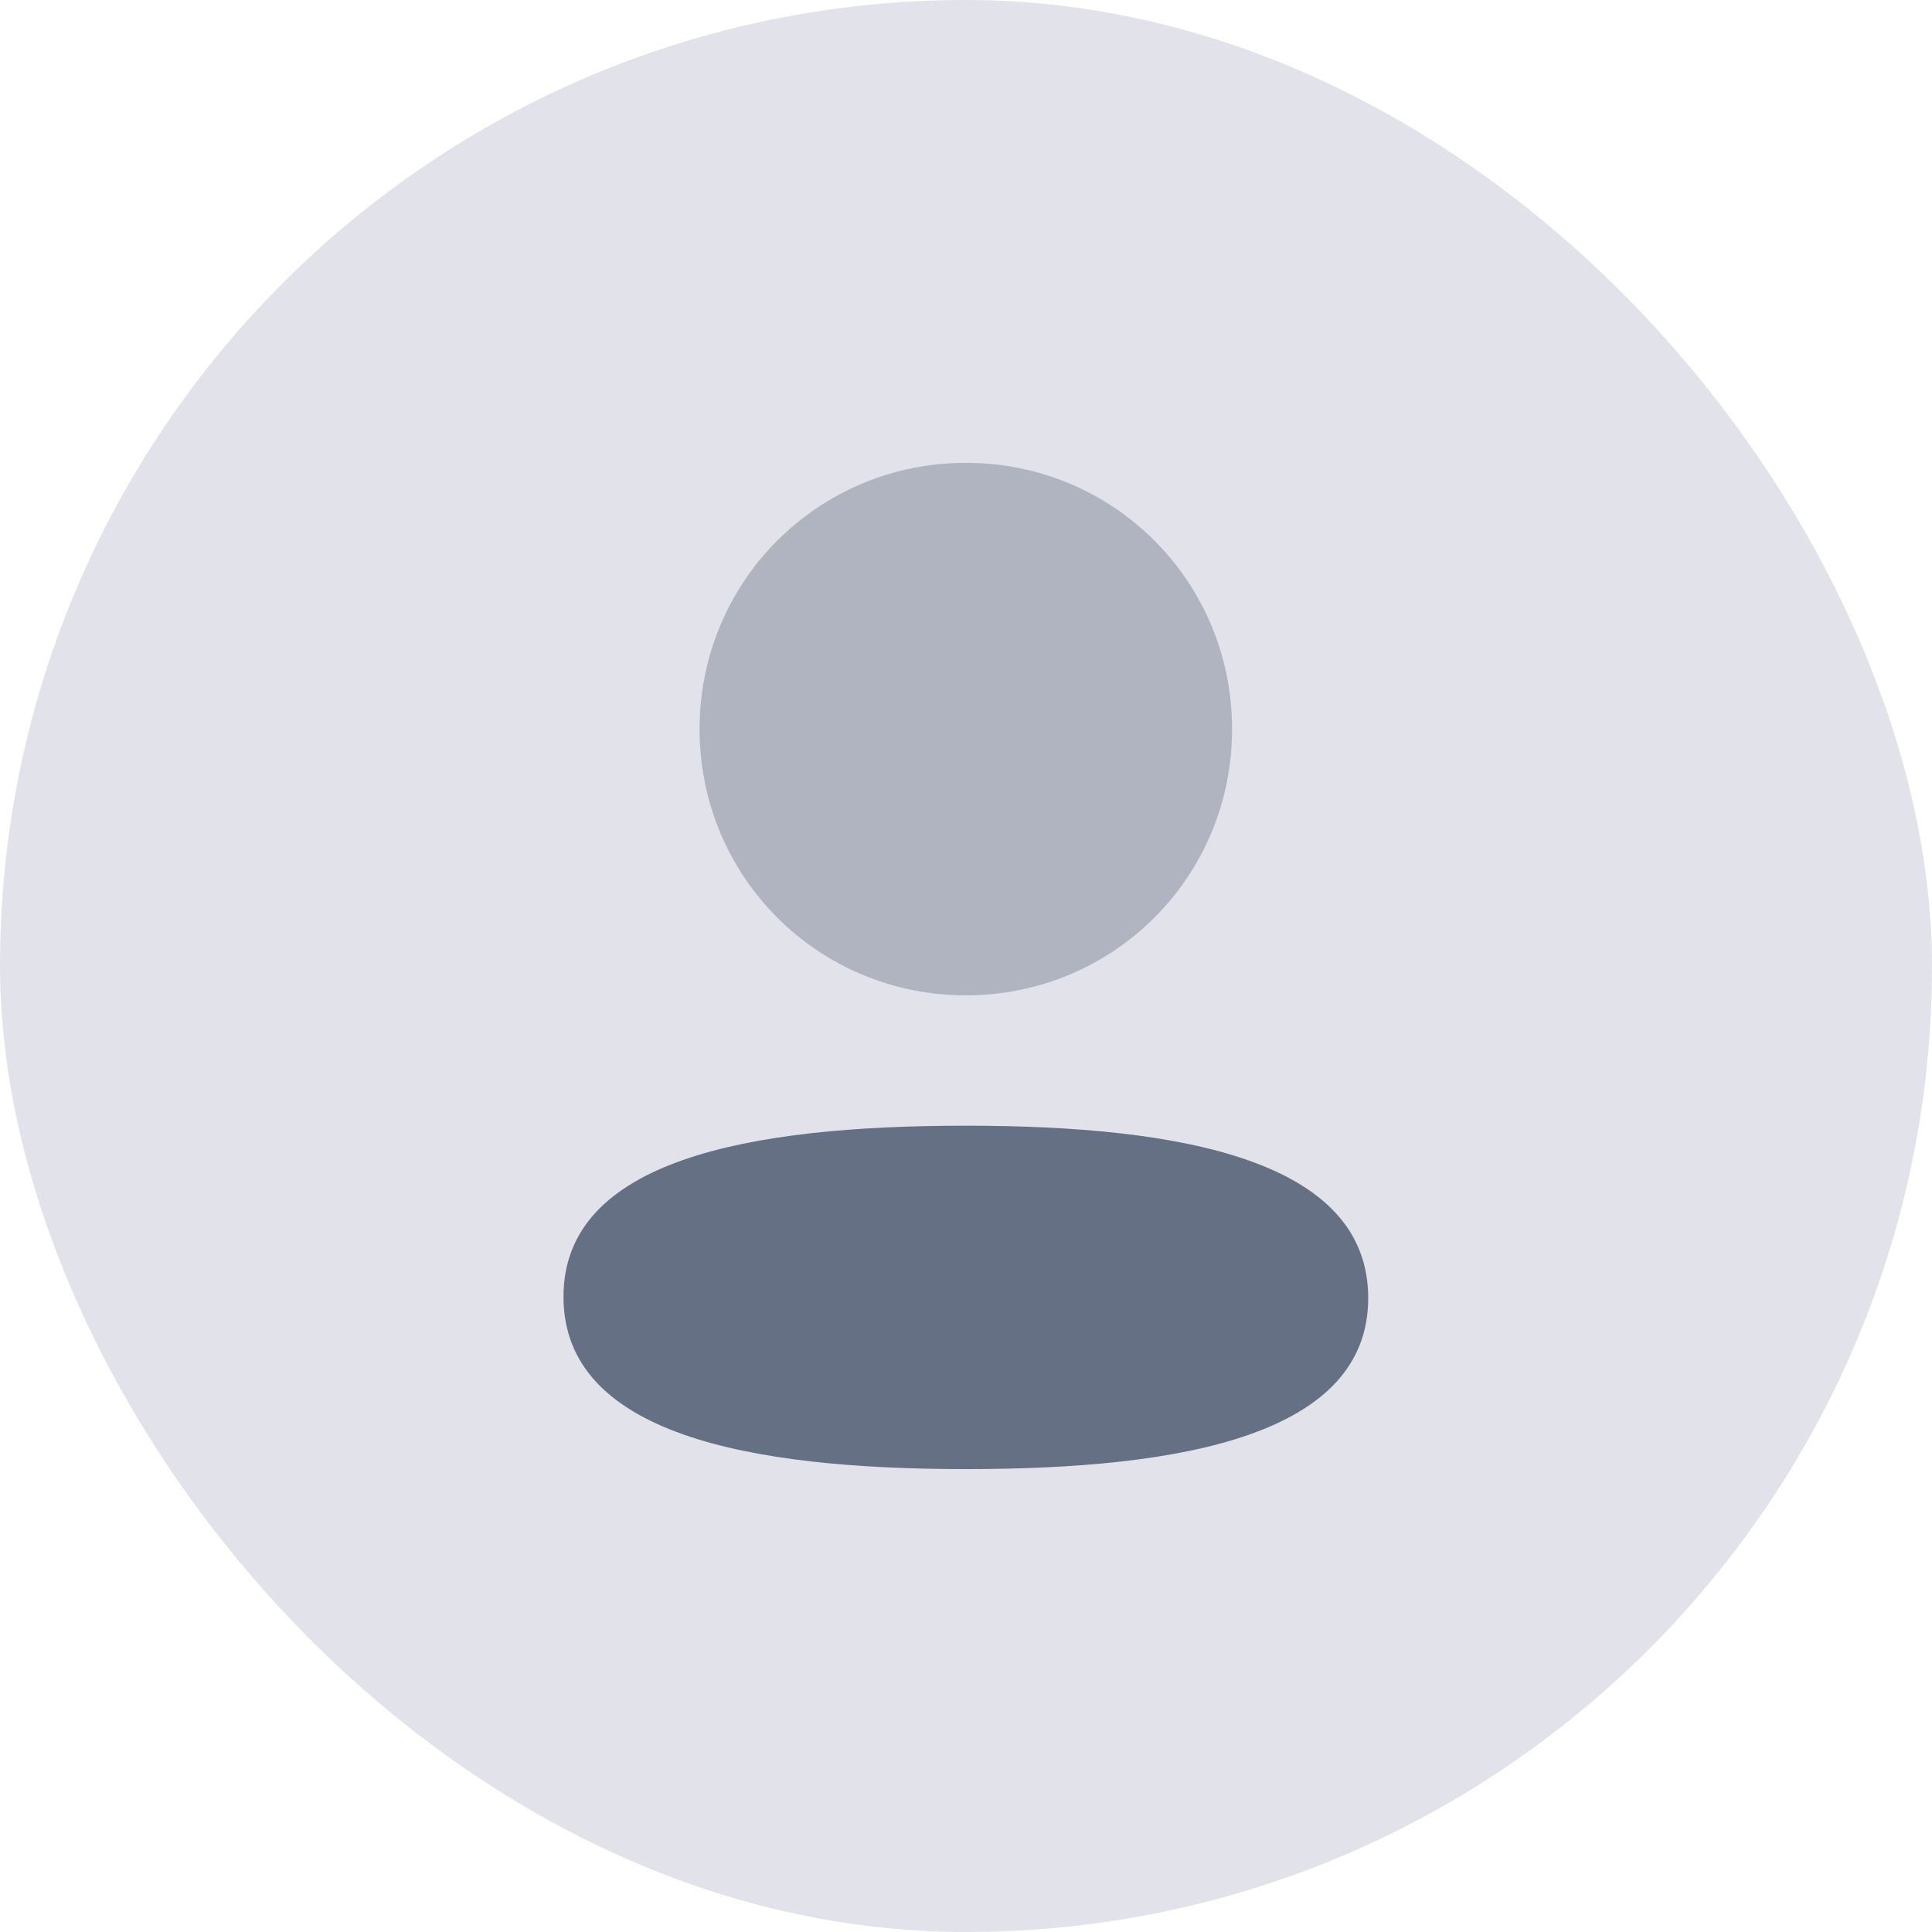 <svg width="32" height="32" viewBox="0 0 32 32" fill="none" xmlns="http://www.w3.org/2000/svg">
<rect width="32" height="32" rx="16" fill="#242C60" fill-opacity="0.13"/>
<path d="M15.997 18.645C12.403 18.645 9.333 19.212 9.333 21.479C9.333 23.746 12.384 24.333 15.997 24.333C19.591 24.333 22.662 23.767 22.662 21.5C22.662 19.232 19.611 18.645 15.997 18.645Z" fill="#667085"/>
<path opacity="0.4" d="M15.997 16.486C18.446 16.486 20.407 14.524 20.407 12.076C20.407 9.629 18.446 7.666 15.997 7.666C13.55 7.666 11.587 9.629 11.587 12.076C11.587 14.524 13.55 16.486 15.997 16.486Z" fill="#667085"/>
</svg>
